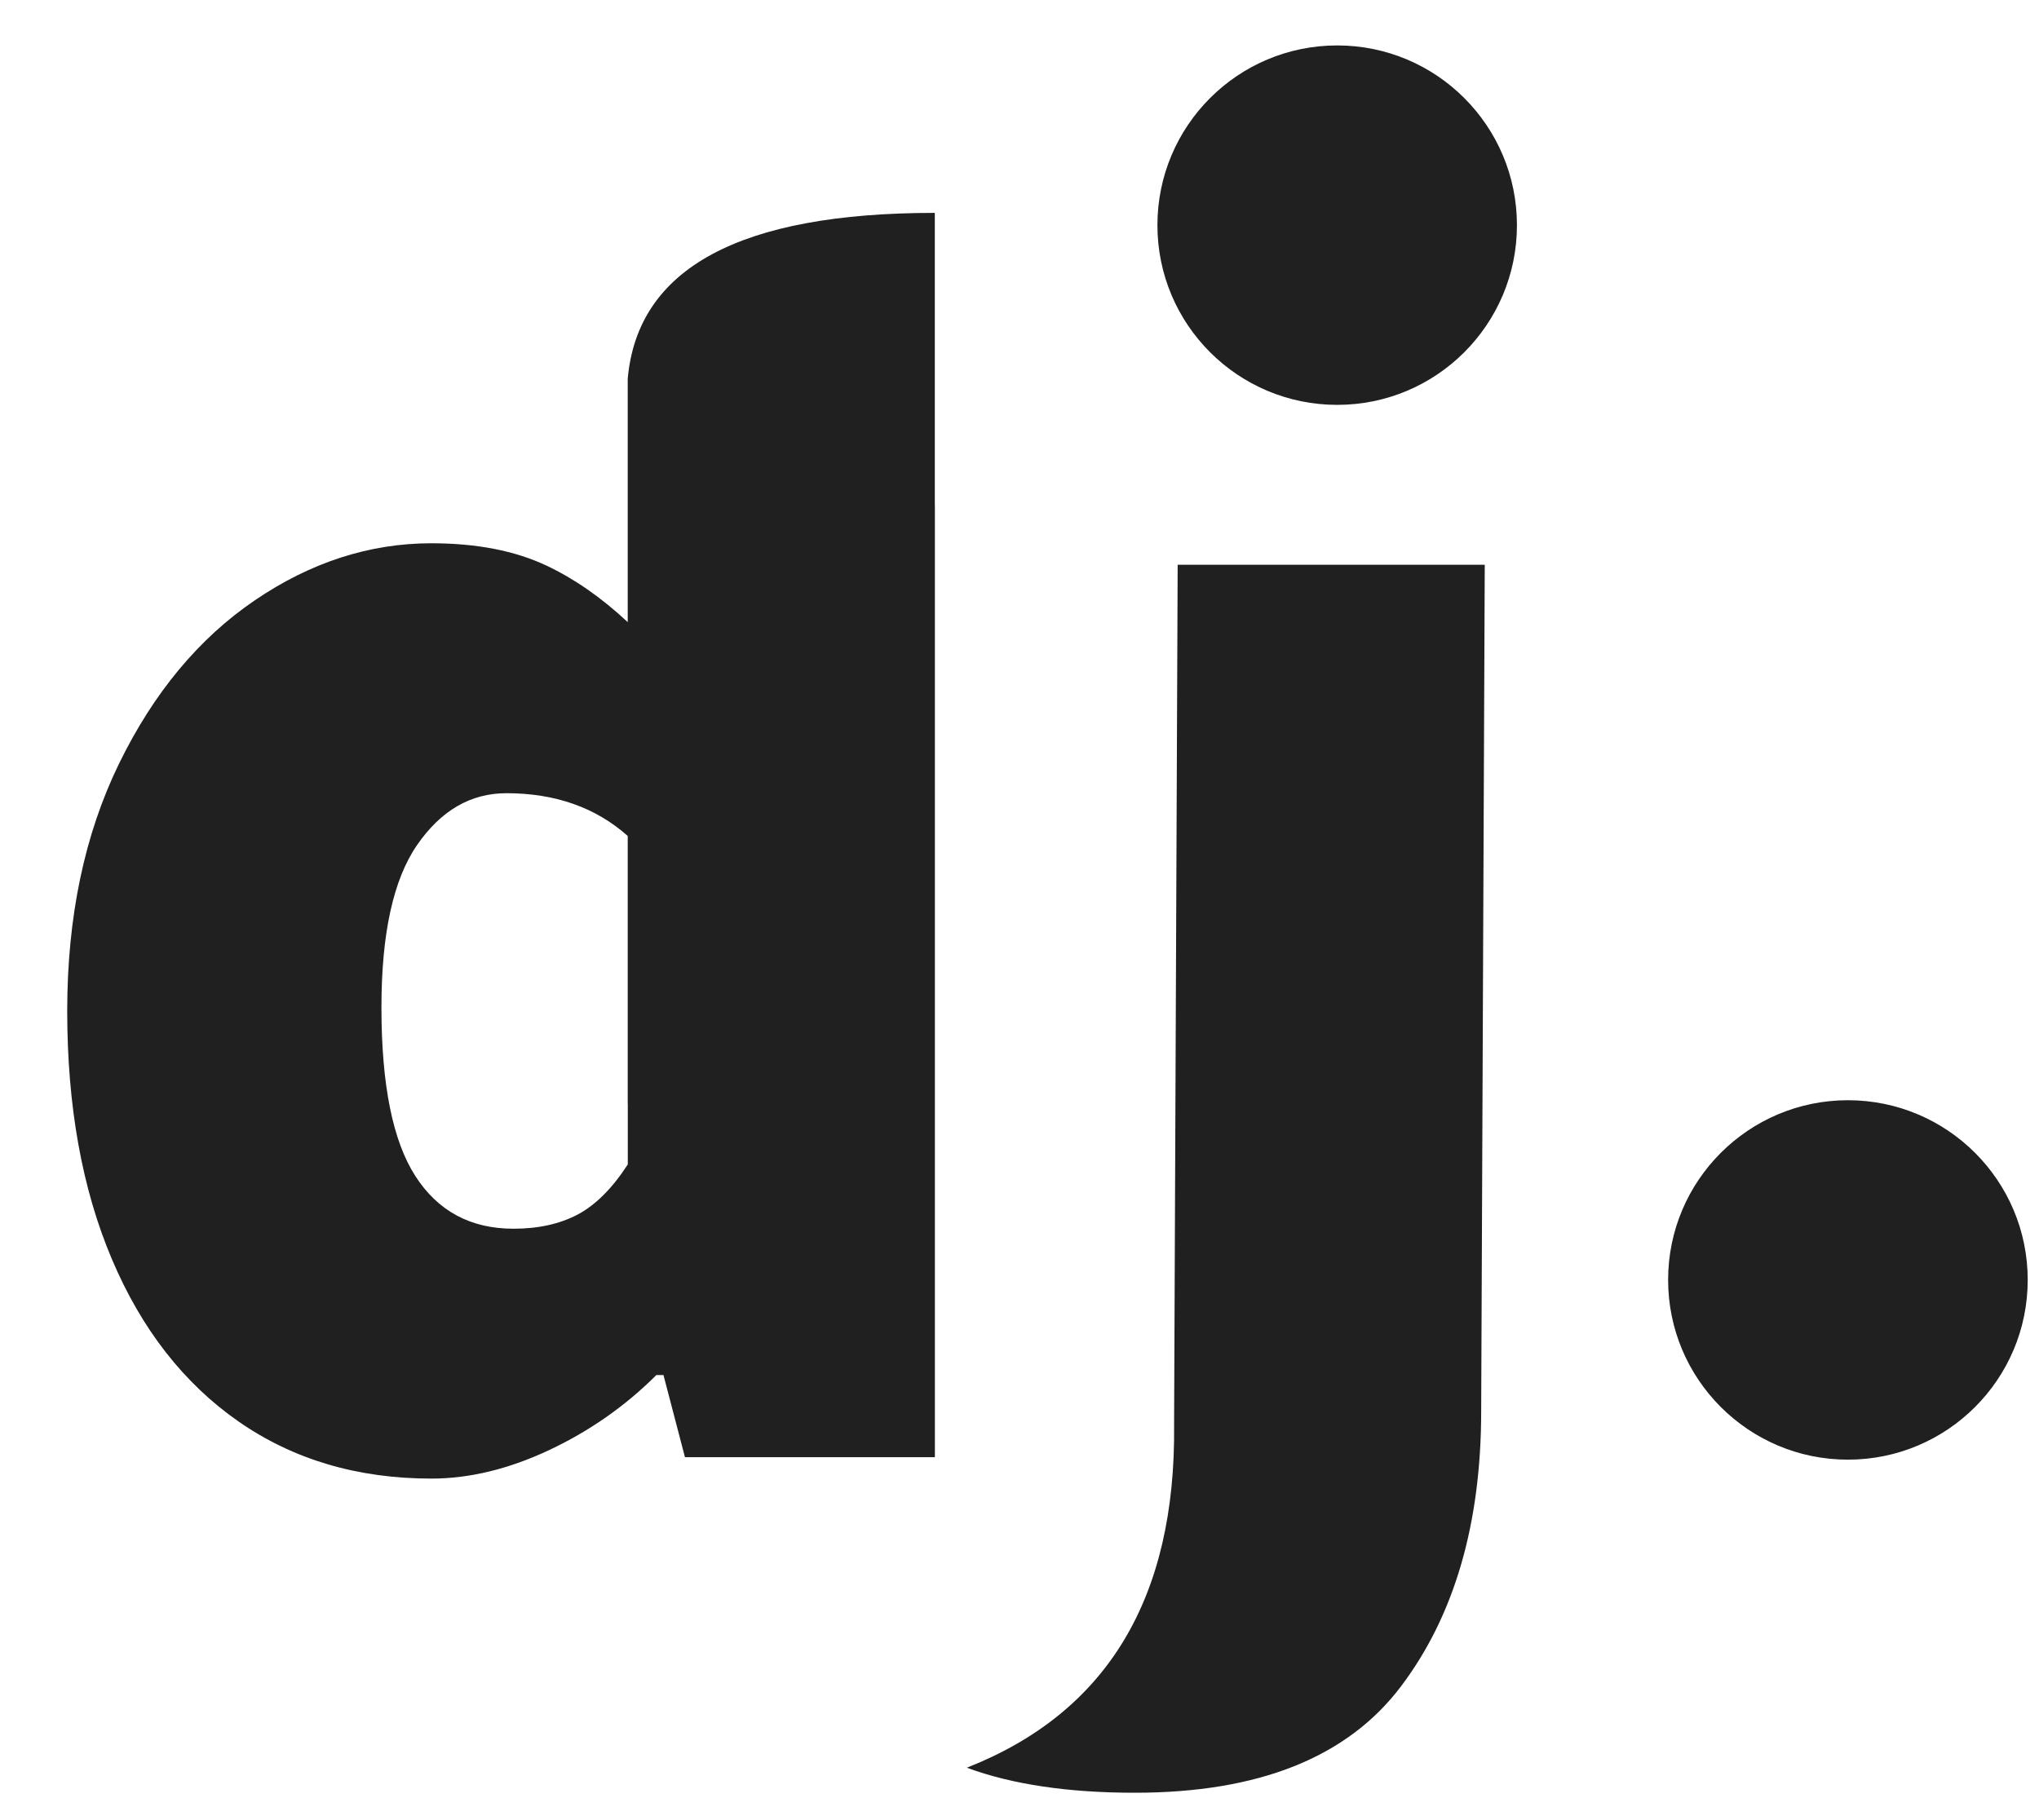 <svg xmlns="http://www.w3.org/2000/svg" xmlns:xlink="http://www.w3.org/1999/xlink" width="28px"
    height="25px" viewBox="0 0 28 25" version="1.1">
    <!-- Generator: Sketch 52.5 (67469) - http://www.bohemiancoding.com/sketch -->
    <title>logo</title>
    <desc>Created with Sketch.</desc>
    <g id="logo" stroke="none" stroke-width="1" fill="none" fill-rule="evenodd">
        <g id="logo_text" transform="translate(-286, -11)" fill="#202020"
            fill-rule="nonzero">
            <path
                d="M298.837,17.939 L298.838,17.939 L298.838,31.015 L295.406,31.015 L295.111,29.887 L295.013,29.887 C294.588,30.312 294.098,30.655 293.542,30.917 C292.987,31.178 292.447,31.309 291.924,31.309 C290.911,31.309 290.028,31.048 289.276,30.525 C288.525,30.002 287.944,29.258 287.536,28.294 C287.127,27.329 286.923,26.193 286.923,24.886 C286.923,23.595 287.16,22.463 287.634,21.49 C288.108,20.518 288.729,19.77 289.497,19.247 C290.265,18.724 291.074,18.462 291.924,18.462 C292.545,18.462 293.072,18.565 293.505,18.769 C293.886,18.949 294.258,19.207 294.62,19.545 L294.62,16.203 C294.755,14.683 296.161,13.924 298.836,13.924 L298.837,13.924 L298.837,17.939 Z M294.621,26.169 L294.62,26.169 L294.62,22.482 C294.179,22.09 293.623,21.895 292.954,21.895 C292.464,21.895 292.055,22.132 291.728,22.606 C291.401,23.08 291.238,23.823 291.238,24.837 C291.238,25.899 291.393,26.671 291.704,27.154 C292.014,27.636 292.464,27.877 293.052,27.877 C293.395,27.877 293.689,27.811 293.935,27.681 C294.18,27.55 294.409,27.321 294.621,26.994 L294.621,26.169 Z M299.28,35.278 L299.282,35.278 C301.201,34.521 302.148,32.953 302.123,30.573 C302.123,30.557 302.123,30.541 302.123,30.525 L302.172,18.757 L306.389,18.757 L306.34,30.377 C306.34,31.93 305.972,33.193 305.237,34.165 C304.501,35.138 303.284,35.624 301.584,35.624 C300.668,35.624 299.9,35.51 299.279,35.281 L299.28,35.278 Z M304.363,16.561 C302.999,16.561 301.894,15.456 301.894,14.093 C301.894,12.729 302.999,11.624 304.363,11.624 C305.726,11.624 306.831,12.729 306.831,14.093 C306.831,15.456 305.726,16.561 304.363,16.561 Z M311.376,31.049 C310.013,31.049 308.907,29.944 308.907,28.58 C308.907,27.217 310.013,26.112 311.376,26.112 C312.74,26.112 313.845,27.217 313.845,28.58 C313.845,29.944 312.74,31.049 311.376,31.049 Z"
                id="logo" />
        </g>
    </g>
</svg>
